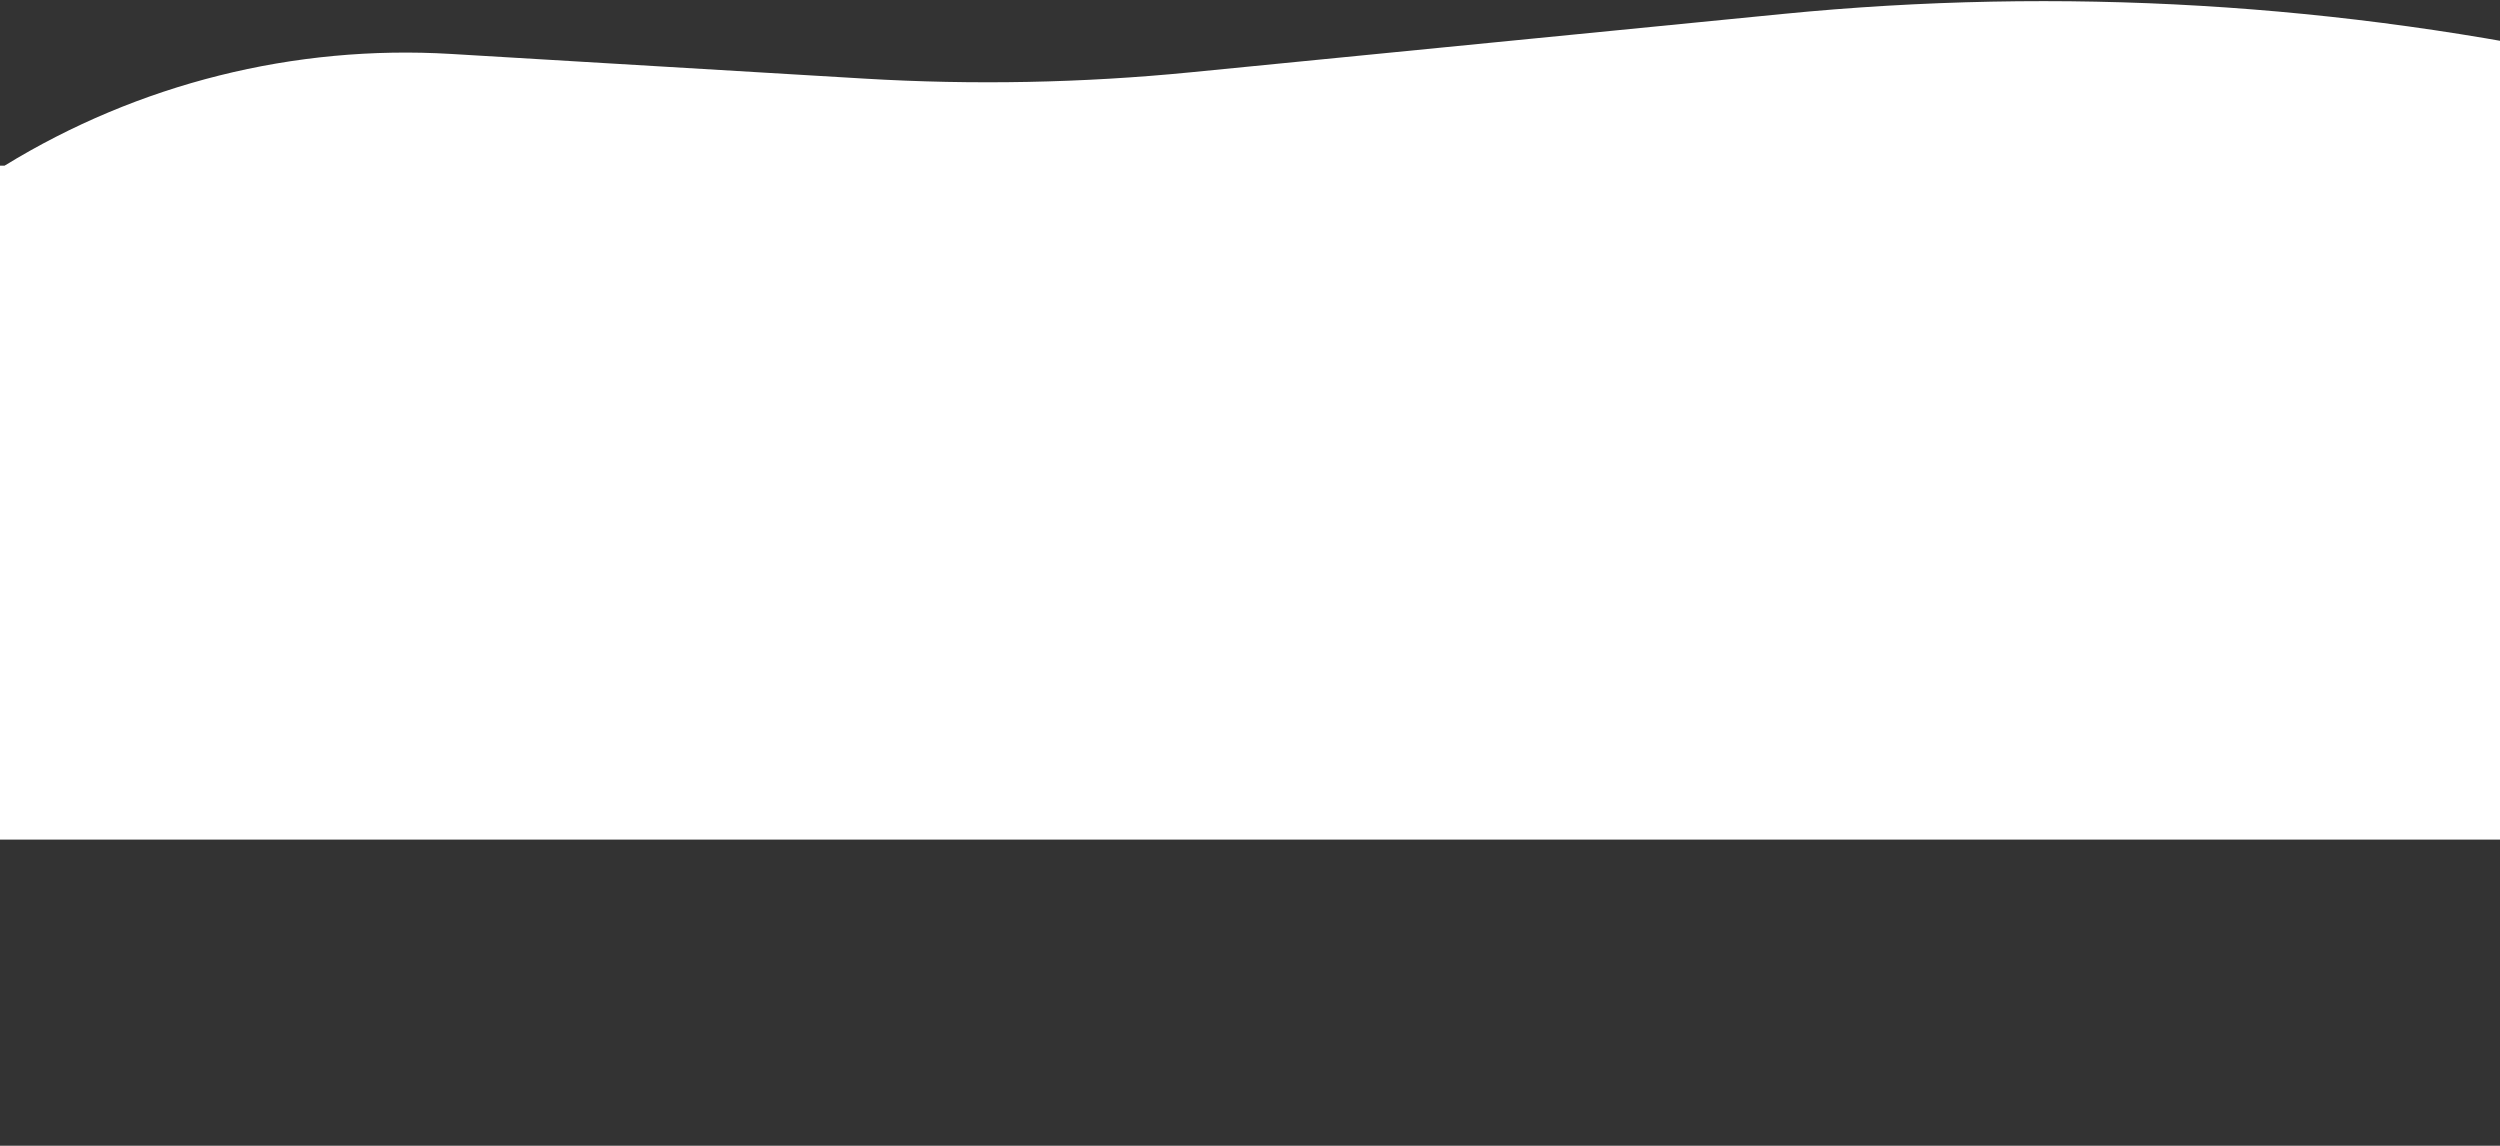 <svg width="1187" height="544" viewBox="0 0 1187 544" fill="none" xmlns="http://www.w3.org/2000/svg">
<rect x="0" y="0" width="1187" height="544" fill="#333333" stroke="none"/>
<path d="M1461.9 78.655L1241.04 30.024C1111.59 1.519 978.444 -6.379 846.526 6.62L565.219 34.341C513.798 39.408 462.056 40.407 410.477 37.329L214.148 25.611C139.706 21.168 65.716 39.696 2.174 78.655H0V79.999V398.655H1464V79.999H1461.9L1464 79.118V78.655H1461.9Z" fill="white"/>
</svg>
